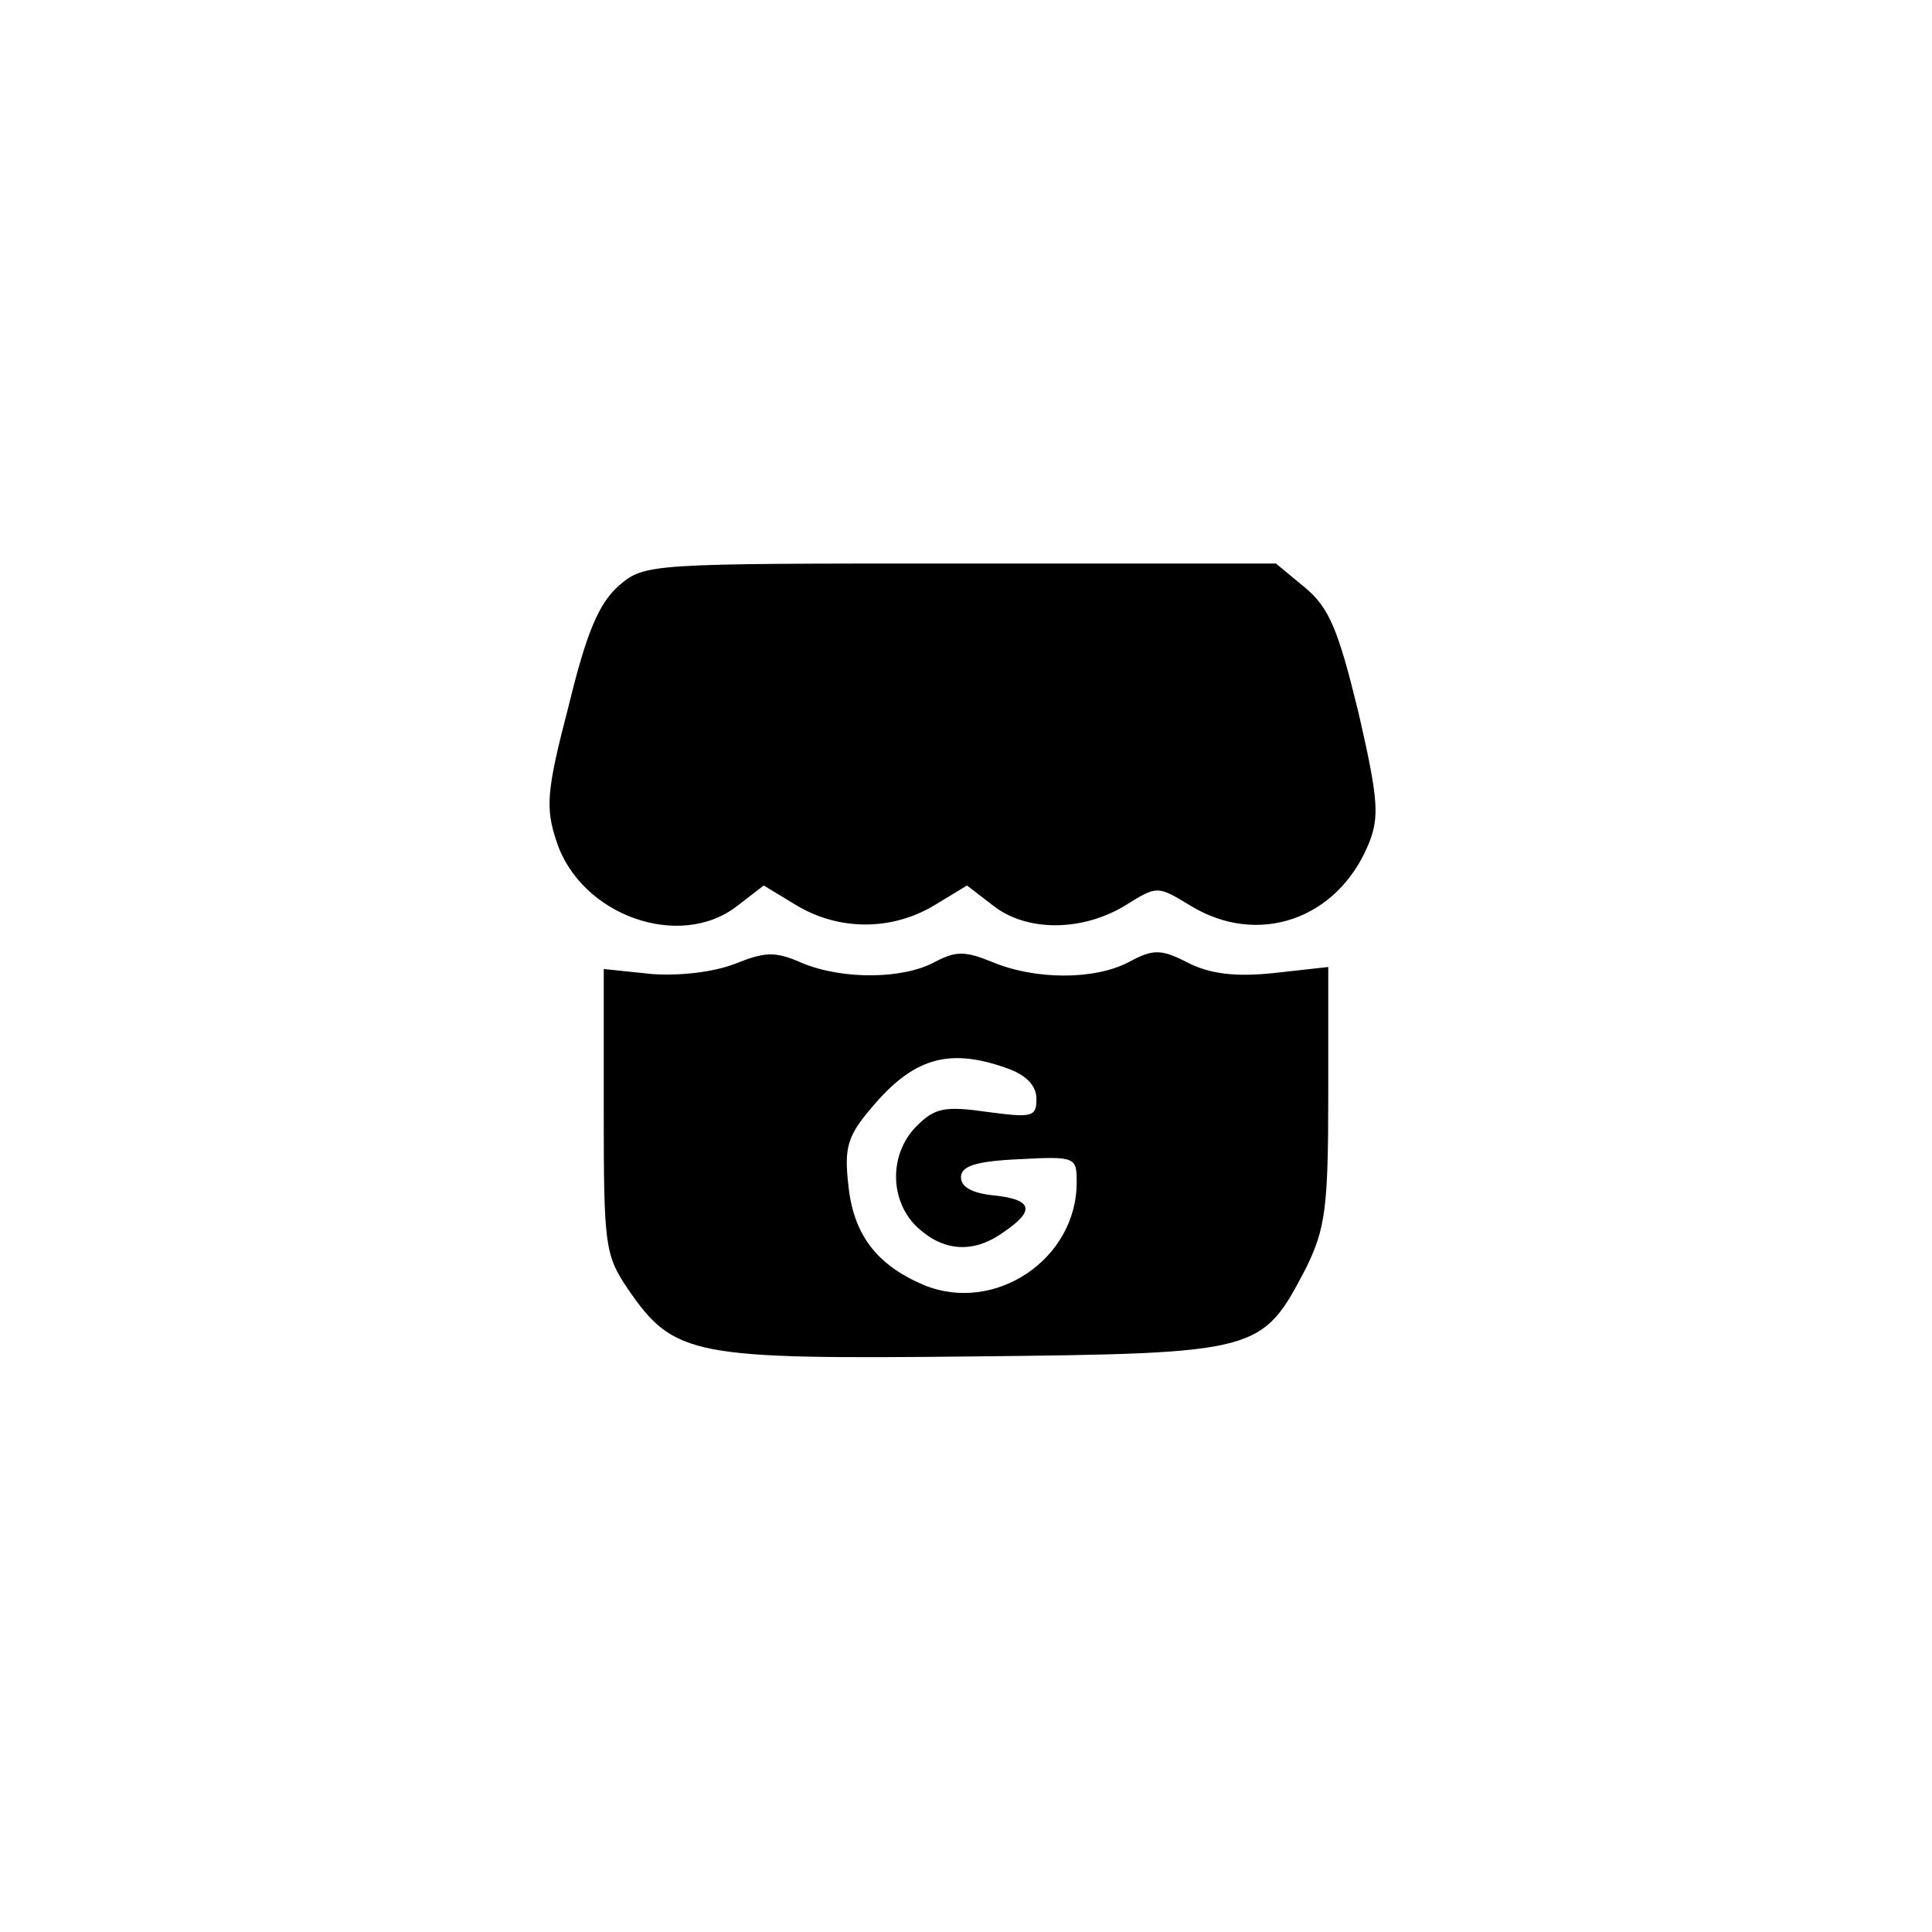 <?xml version="1.0" standalone="no"?>
<!DOCTYPE svg PUBLIC "-//W3C//DTD SVG 20010904//EN"
 "http://www.w3.org/TR/2001/REC-SVG-20010904/DTD/svg10.dtd">
<svg version="1.0" xmlns="http://www.w3.org/2000/svg"
 width="192pt" height="192pt" viewBox="0 0 192 192"
 preserveAspectRatio="xMidYMid meet">
<g transform="translate(0,192) scale(0.1,-0.1)"
fill="#000000" stroke="none">
811 c445 -92 729 -532 635 -987 -62 -301 -295 -546 -601 -630 -91 -26 -329
-26 -420 0 -291 80 -516 305 -596 596 -26 91 -26 329 0 420 120 433 542 692
982 601z"/>
<path d="M615 1338 c-20 -18 -32 -46 -50 -120 -22 -84 -23 -101 -12 -134 24
-74 123 -109 180 -64 l26 20 33 -20 c42 -25 94 -25 136 0 l33 20 26 -20 c33
-26 88 -26 131 0 32 20 32 20 65 0 67 -41 146 -14 177 61 11 27 10 44 -10 131
-20 82 -29 104 -53 124 l-29 24 -313 0 c-311 0 -314 0 -340 -22z"/>
<path d="M730 962 c-21 -8 -54 -12 -82 -10 l-48 5 0 -141 c0 -133 1 -143 24
-177 46 -67 64 -70 345 -67 284 3 285 4 329 88 19 39 22 59 22 171 l0 128 -54
-6 c-38 -4 -63 -1 -85 10 -27 14 -35 14 -59 1 -34 -18 -93 -18 -136 0 -27 11
-36 11 -57 0 -31 -17 -91 -18 -132 -1 -27 12 -37 11 -67 -1z m269 -103 c21 -7
31 -18 31 -31 0 -18 -4 -19 -49 -13 -42 6 -52 4 -70 -14 -28 -28 -27 -75 1
-101 26 -24 56 -26 86 -4 31 21 28 32 -10 36 -21 2 -33 8 -33 18 0 11 14 16
58 18 56 3 57 2 57 -23 0 -77 -82 -131 -152 -102 -47 20 -70 50 -75 100 -4 36
-1 48 23 76 41 49 76 60 133 40z"/>
</g>
</svg>
